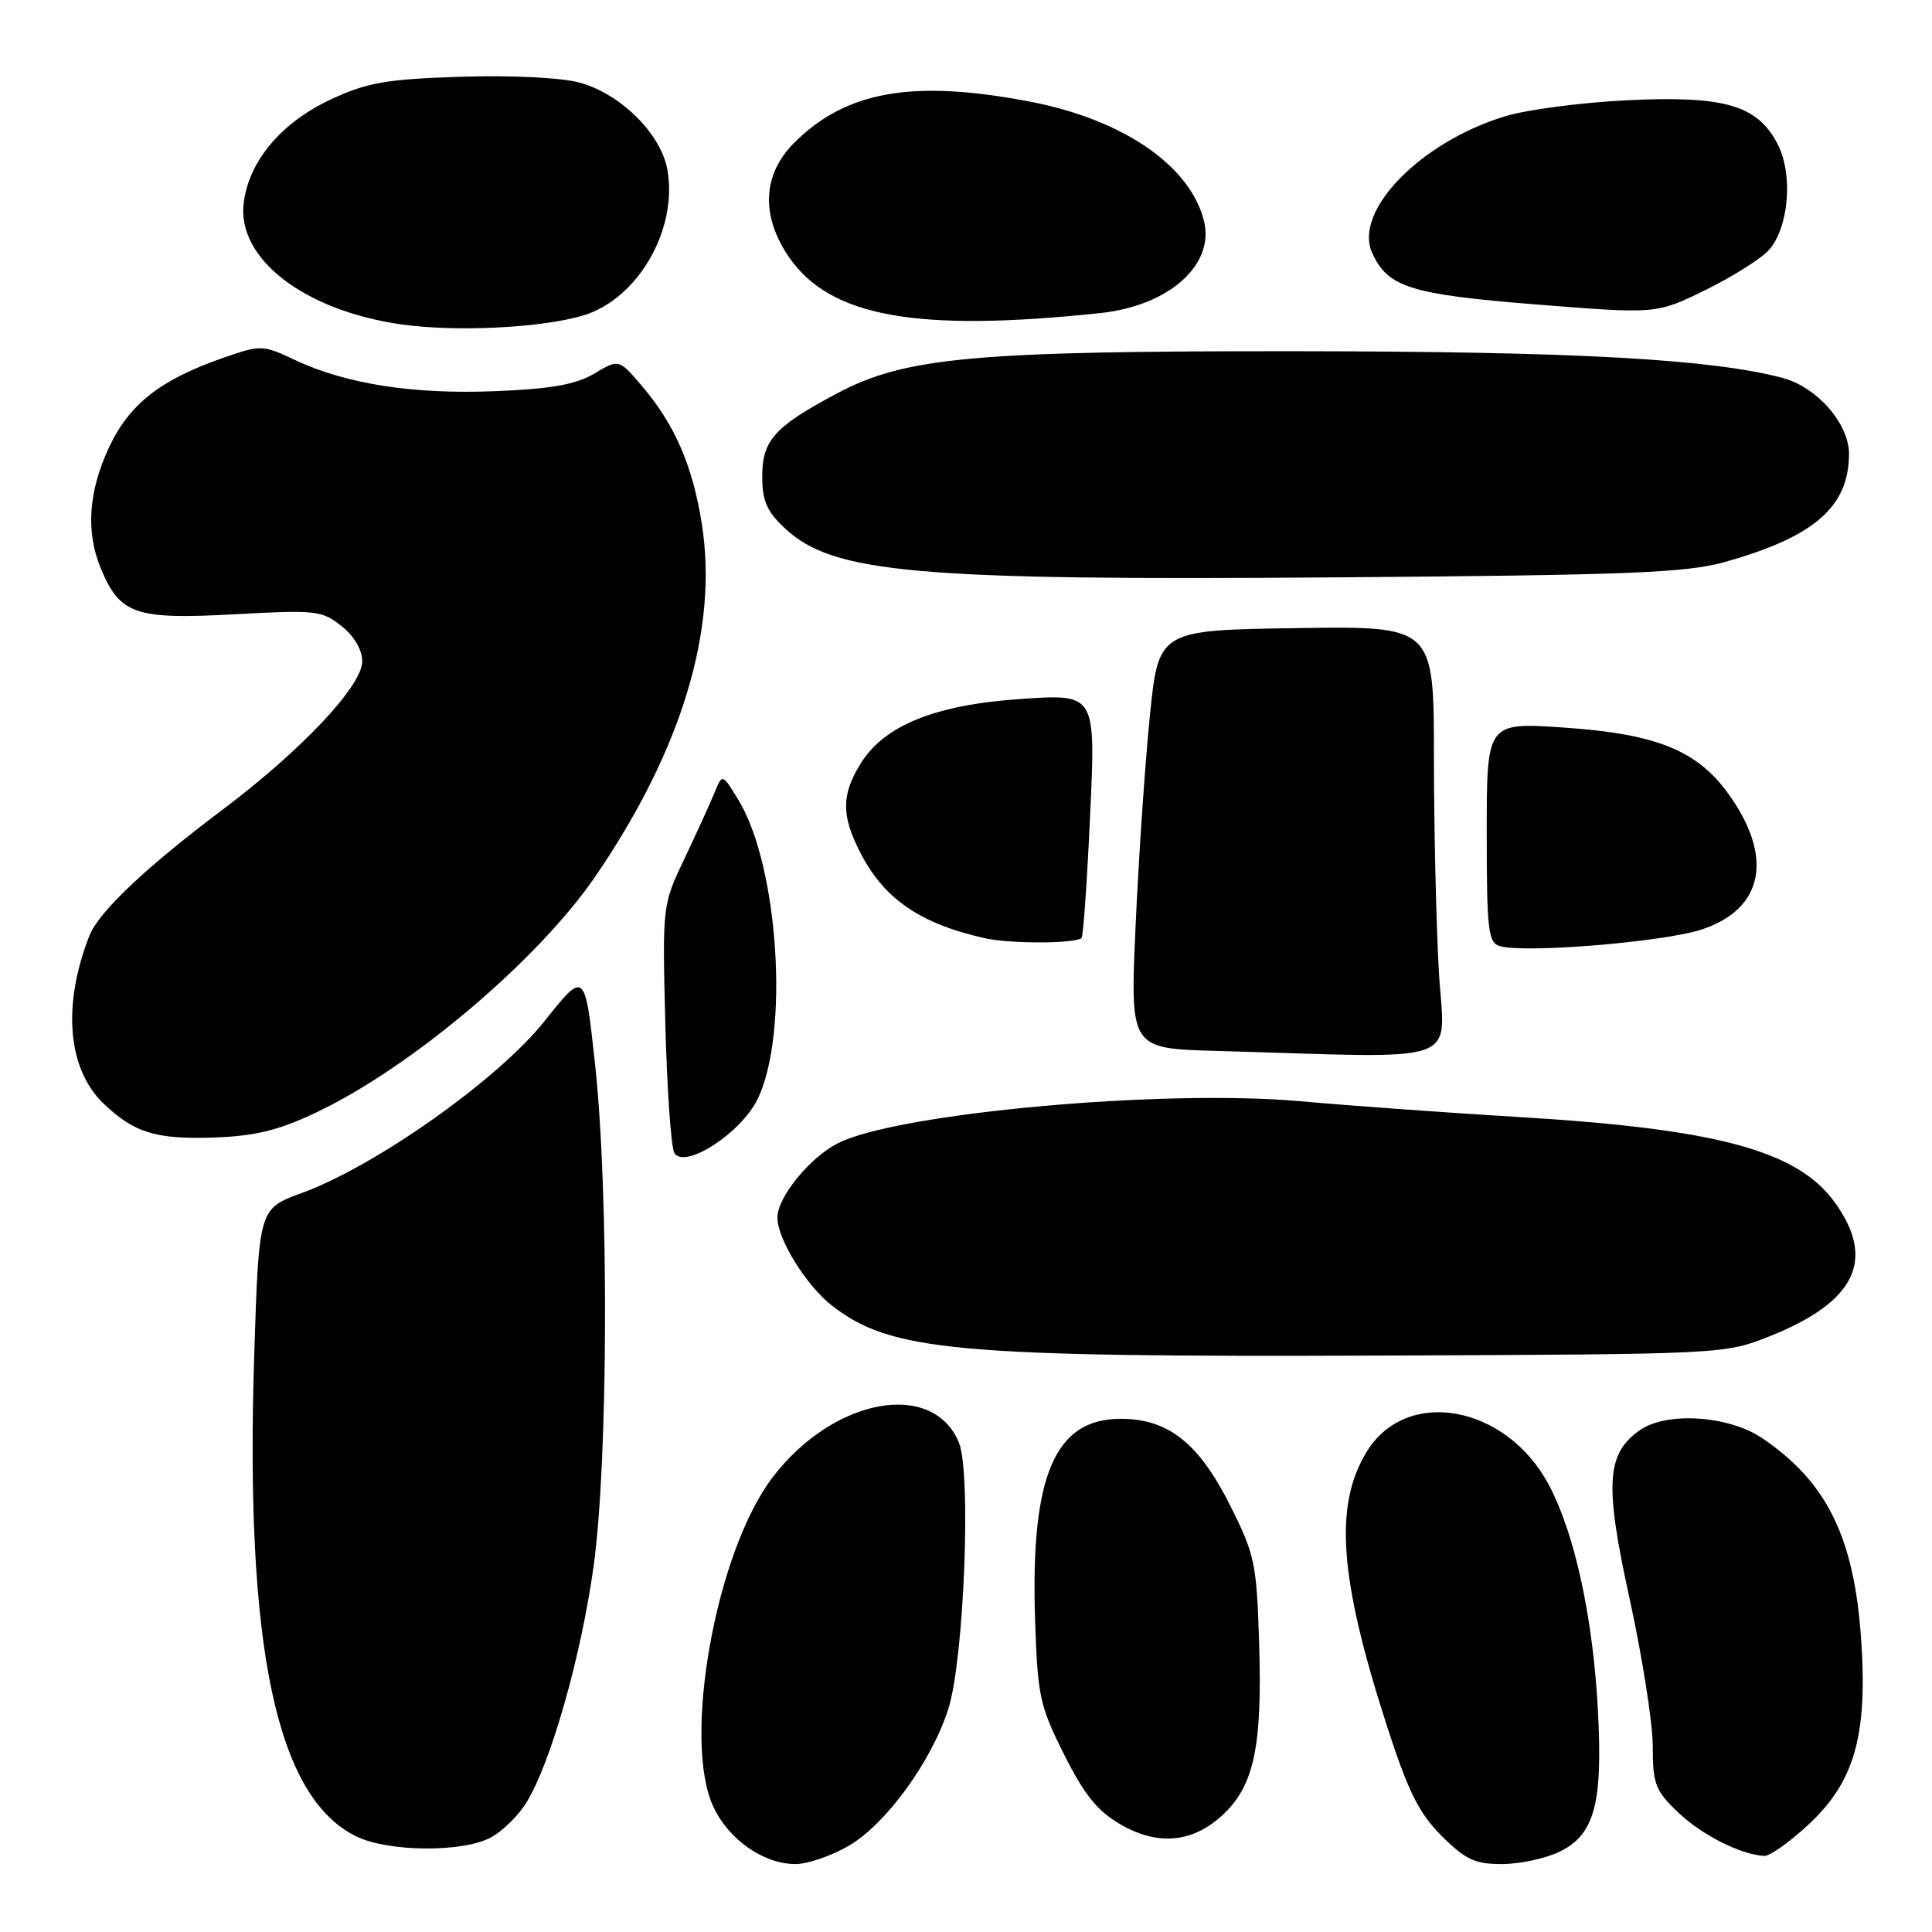 <?xml version="1.0" encoding="UTF-8" standalone="no"?>
<!DOCTYPE svg PUBLIC "-//W3C//DTD SVG 1.1//EN" "http://www.w3.org/Graphics/SVG/1.1/DTD/svg11.dtd" >
<svg xmlns="http://www.w3.org/2000/svg" xmlns:xlink="http://www.w3.org/1999/xlink" version="1.1" viewBox="0 0 256 256">
 <g >
 <path fill="currentColor"
d=" M 112.51 244.55 C 117.43 241.66 123.45 233.37 125.66 226.43 C 127.74 219.89 128.72 195.15 127.06 191.15 C 123.59 182.77 110.40 185.23 102.37 195.76 C 94.84 205.63 90.36 230.64 94.55 239.46 C 96.61 243.81 101.20 246.99 105.41 247.00 C 107.01 247.00 110.21 245.90 112.51 244.55 Z  M 206.55 245.41 C 211.27 243.17 212.40 239.07 211.73 226.58 C 211.07 214.23 208.63 203.08 205.19 196.68 C 199.54 186.15 186.37 183.77 181.11 192.34 C 176.75 199.45 177.45 209.07 183.71 228.50 C 186.58 237.38 187.98 240.22 191.01 243.25 C 194.16 246.40 195.44 247.00 198.98 247.00 C 201.30 247.00 204.71 246.28 206.55 245.41 Z  M 239.53 241.86 C 245.75 236.13 247.50 229.98 246.60 217.05 C 245.65 203.64 242.06 196.37 233.51 190.57 C 229.07 187.56 220.85 187.02 217.30 189.50 C 212.84 192.63 212.59 196.61 215.94 211.88 C 217.62 219.57 219.00 228.35 219.00 231.40 C 219.00 236.41 219.33 237.26 222.40 240.19 C 225.53 243.16 230.64 245.74 233.77 245.92 C 234.47 245.97 237.07 244.14 239.53 241.86 Z  M 64.95 243.52 C 66.52 242.71 68.71 240.58 69.80 238.77 C 73.02 233.49 77.03 219.34 78.66 207.50 C 80.59 193.52 80.69 157.93 78.85 141.04 C 77.50 128.58 77.50 128.58 72.13 135.33 C 66.02 143.02 49.78 154.51 39.99 158.08 C 34.31 160.15 34.31 160.15 33.69 179.39 C 32.44 218.33 36.61 238.11 47.18 243.32 C 51.36 245.38 61.15 245.49 64.95 243.52 Z  M 162.17 240.34 C 166.17 236.50 167.25 231.35 166.85 218.00 C 166.52 207.13 166.29 206.04 163.00 199.48 C 158.85 191.20 154.80 188.00 148.49 188.00 C 139.77 188.00 136.55 195.53 137.15 214.50 C 137.48 224.73 137.75 225.99 141.00 232.48 C 143.69 237.84 145.42 239.98 148.50 241.76 C 153.50 244.65 158.18 244.16 162.17 240.34 Z  M 234.49 177.06 C 245.88 172.53 248.61 166.90 243.10 159.30 C 238.14 152.45 227.49 149.58 201.20 148.01 C 192.01 147.46 179.01 146.52 172.29 145.92 C 154.04 144.28 118.72 147.51 110.95 151.52 C 107.25 153.44 103.00 158.68 103.01 161.33 C 103.01 164.17 106.80 170.30 110.18 172.95 C 118.02 179.07 126.47 179.84 183.00 179.62 C 228.39 179.44 228.51 179.44 234.49 177.06 Z  M 100.38 145.65 C 104.61 136.99 103.19 114.75 97.84 105.99 C 95.71 102.50 95.71 102.50 94.69 105.00 C 94.13 106.38 92.34 110.30 90.72 113.72 C 87.76 119.93 87.76 119.93 88.16 135.72 C 88.39 144.40 88.92 152.08 89.36 152.78 C 90.72 154.98 98.18 150.15 100.38 145.65 Z  M 42.00 147.36 C 54.61 141.36 71.43 127.10 78.98 116.00 C 90.39 99.25 95.19 83.28 92.99 69.39 C 91.77 61.66 89.37 56.16 84.97 51.04 C 82.00 47.57 82.00 47.57 78.75 49.50 C 76.31 50.95 73.06 51.53 65.69 51.83 C 54.82 52.28 45.90 50.90 39.15 47.73 C 34.80 45.68 34.59 45.68 29.60 47.41 C 21.26 50.30 17.12 53.55 14.43 59.31 C 11.70 65.19 11.35 70.52 13.39 75.40 C 15.90 81.41 17.98 82.11 30.99 81.40 C 41.83 80.80 42.66 80.89 45.25 82.95 C 46.93 84.29 48.00 86.12 48.00 87.63 C 48.00 90.88 39.98 99.39 29.50 107.28 C 19.27 114.97 13.08 120.84 11.84 124.00 C 8.23 133.21 8.95 141.66 13.73 146.24 C 17.80 150.12 20.70 151.01 28.50 150.72 C 33.90 150.52 36.99 149.75 42.00 147.36 Z  M 190.66 128.75 C 190.30 122.56 190.01 109.73 190.00 100.23 C 190.00 82.95 190.00 82.95 171.75 83.23 C 153.50 83.50 153.50 83.50 152.35 95.00 C 151.71 101.33 150.87 113.80 150.47 122.72 C 149.74 138.93 149.74 138.93 161.12 139.25 C 194.66 140.20 191.38 141.36 190.66 128.75 Z  M 225.50 123.16 C 233.72 120.43 235.06 113.52 228.98 105.13 C 224.84 99.41 219.40 97.23 207.25 96.41 C 197.00 95.71 197.00 95.71 197.00 110.28 C 197.00 123.30 197.19 124.91 198.75 125.37 C 202.05 126.34 220.50 124.81 225.50 123.16 Z  M 143.32 124.25 C 143.56 123.84 144.07 116.40 144.46 107.72 C 145.18 91.95 145.18 91.95 135.34 92.61 C 123.85 93.39 117.11 96.12 113.97 101.29 C 111.49 105.34 111.49 108.08 113.96 112.91 C 117.10 119.09 121.89 122.39 130.50 124.32 C 133.92 125.09 142.86 125.04 143.32 124.25 Z  M 228.46 74.49 C 240.40 71.16 245.00 67.16 245.00 60.13 C 245.00 56.12 240.74 51.27 236.18 50.07 C 226.73 47.58 208.77 46.58 172.50 46.54 C 128.98 46.49 119.93 47.32 110.85 52.16 C 102.61 56.55 101.00 58.35 101.00 63.14 C 101.00 66.36 101.62 67.78 104.00 70.00 C 110.40 75.98 121.28 76.94 177.50 76.50 C 215.66 76.21 223.41 75.90 228.46 74.49 Z  M 77.28 41.80 C 84.55 39.62 89.90 30.30 88.41 22.39 C 87.53 17.67 82.16 12.39 76.78 10.94 C 74.31 10.28 67.76 9.96 61.03 10.17 C 51.19 10.49 48.68 10.93 43.89 13.15 C 37.32 16.21 33.05 21.24 32.30 26.80 C 31.30 34.24 40.30 41.18 53.29 43.00 C 60.51 44.01 71.79 43.44 77.28 41.80 Z  M 145.83 41.48 C 154.90 40.51 160.99 35.08 159.53 29.26 C 157.69 21.92 148.77 15.82 136.45 13.46 C 120.96 10.50 112.11 12.05 105.23 18.93 C 101.02 23.13 100.79 28.64 104.58 34.12 C 110.05 42.01 121.52 44.05 145.83 41.48 Z  M 234.37 33.15 C 237.03 30.20 237.63 23.11 235.54 19.09 C 232.87 13.92 228.50 12.65 215.50 13.29 C 209.45 13.59 202.18 14.55 199.35 15.43 C 188.13 18.89 179.31 28.00 181.82 33.51 C 183.90 38.08 186.87 39.01 203.64 40.35 C 219.50 41.61 219.50 41.61 226.00 38.42 C 229.57 36.66 233.34 34.29 234.37 33.15 Z "/>
</g>
</svg>